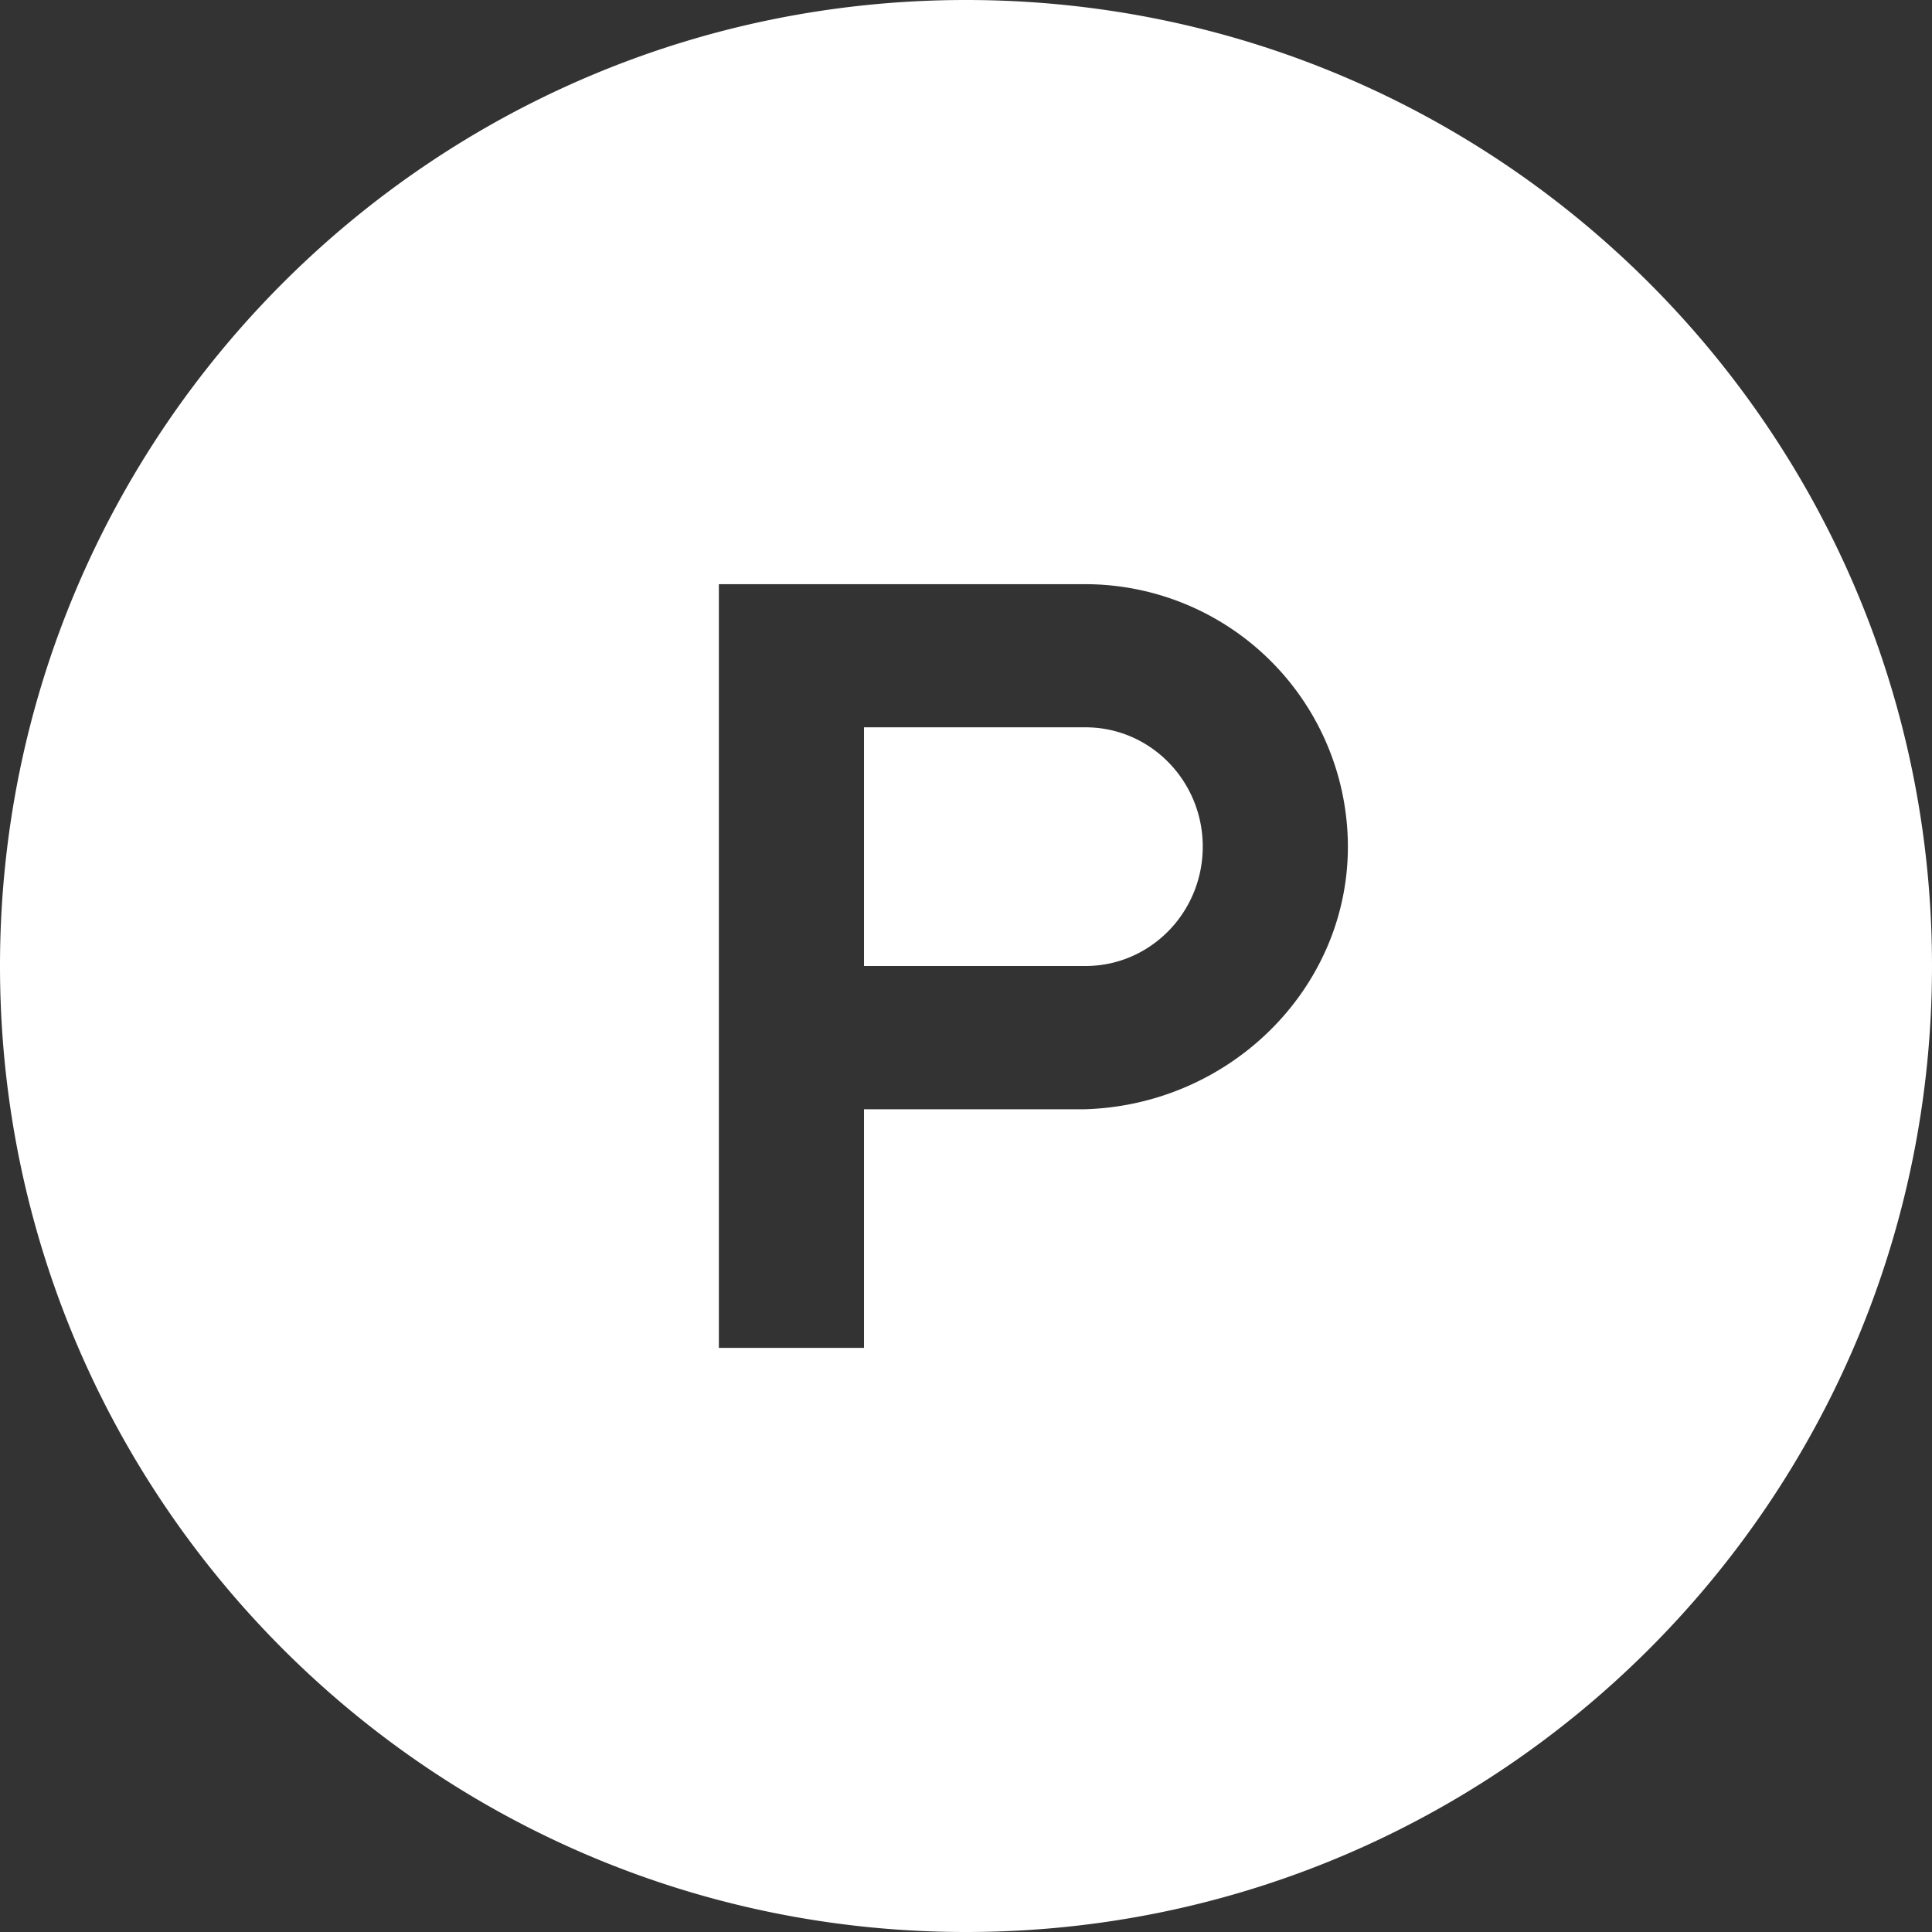 <svg viewBox="0 0 24 24" xmlns="http://www.w3.org/2000/svg">
  <rect x="0" y="0" width="24" height="24" fill="#333333" stroke="none"/>
  <path
    fill-rule="evenodd"
    clip-rule="evenodd"
    d="M12 24c6.628 0 12-5.372 12-12S18.628 0 12 0 0 5.372 0 12s5.372 12 12 12zM8.93 7.256v9.488h1.803V13.78h2.73c1.812-.047 3.281-1.497 3.281-3.262a3.265 3.265 0 00-3.282-3.261H8.93zM13.485 12h-2.752V9.035h2.752c.804 0 1.456.664 1.456 1.482 0 .819-.652 1.483-1.456 1.483z"
    fill="#fff"
  ></path>
</svg>

